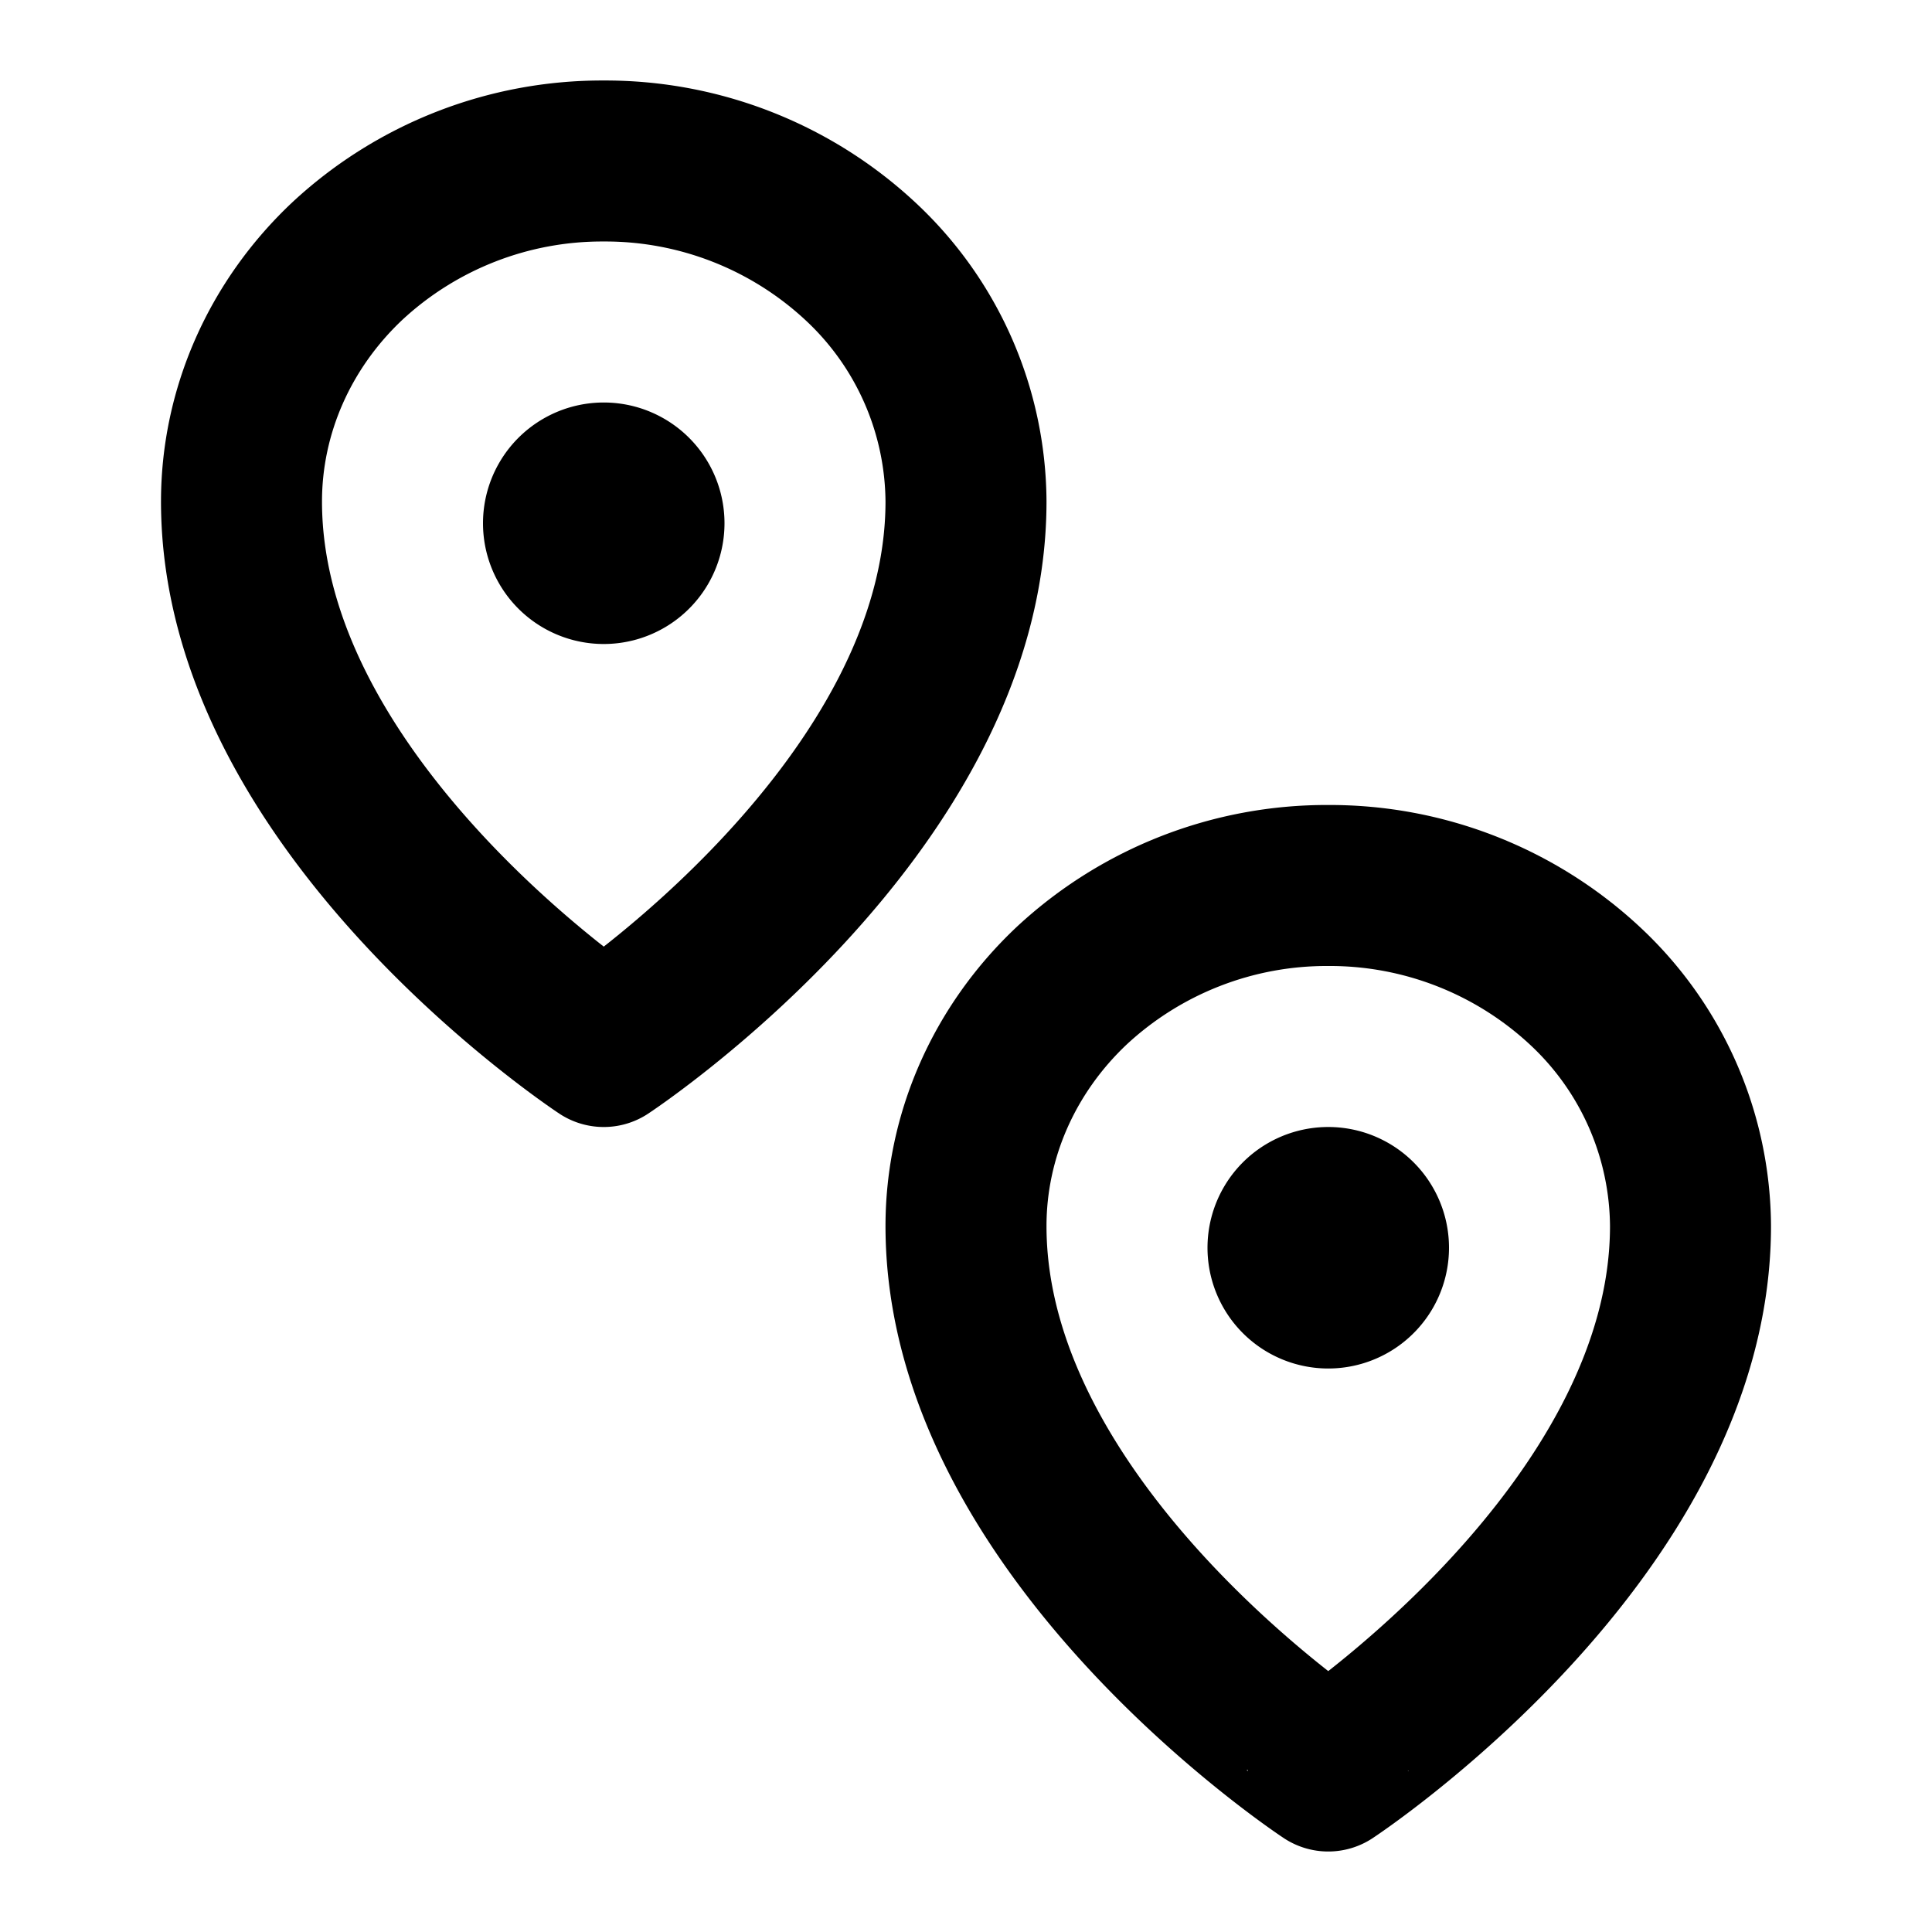 <svg
  width="24"
  height="24"
  viewBox="0 0 24 24"
  xmlns="http://www.w3.org/2000/svg"
  fill="none"
  stroke="currentColor"
  stroke-width="2"
  stroke-linecap="round"
  stroke-linejoin="round"
>
  <path d="M12 6.23C12 10.04 7.5 13 7.5 13S3 10.039 3 6.23c0-1.121.474-2.197 1.318-2.99A4.65 4.65 0 0 1 7.5 2a4.65 4.65 0 0 1 3.182 1.24A4.107 4.107 0 0 1 12 6.23z" />
  <path d="M21 15.23c0 3.808-4.5 6.77-4.5 6.77S12 19.038 12 15.23c0-1.121.474-2.197 1.318-2.99A4.65 4.65 0 0 1 16.5 11a4.65 4.65 0 0 1 3.182 1.24A4.107 4.107 0 0 1 21 15.23z" />
  <path d="M7.5 7a.5.5 0 1 0 0-1 .5.5 0 0 0 0 1z" />
  <path d="M16.5 16a.5.5 0 1 0 0-1 .5.5 0 0 0 0 1z" />
  <path d="M16.5 15.5h.01" />
  <path d="M7.5 6.5h.01" />
</svg>
